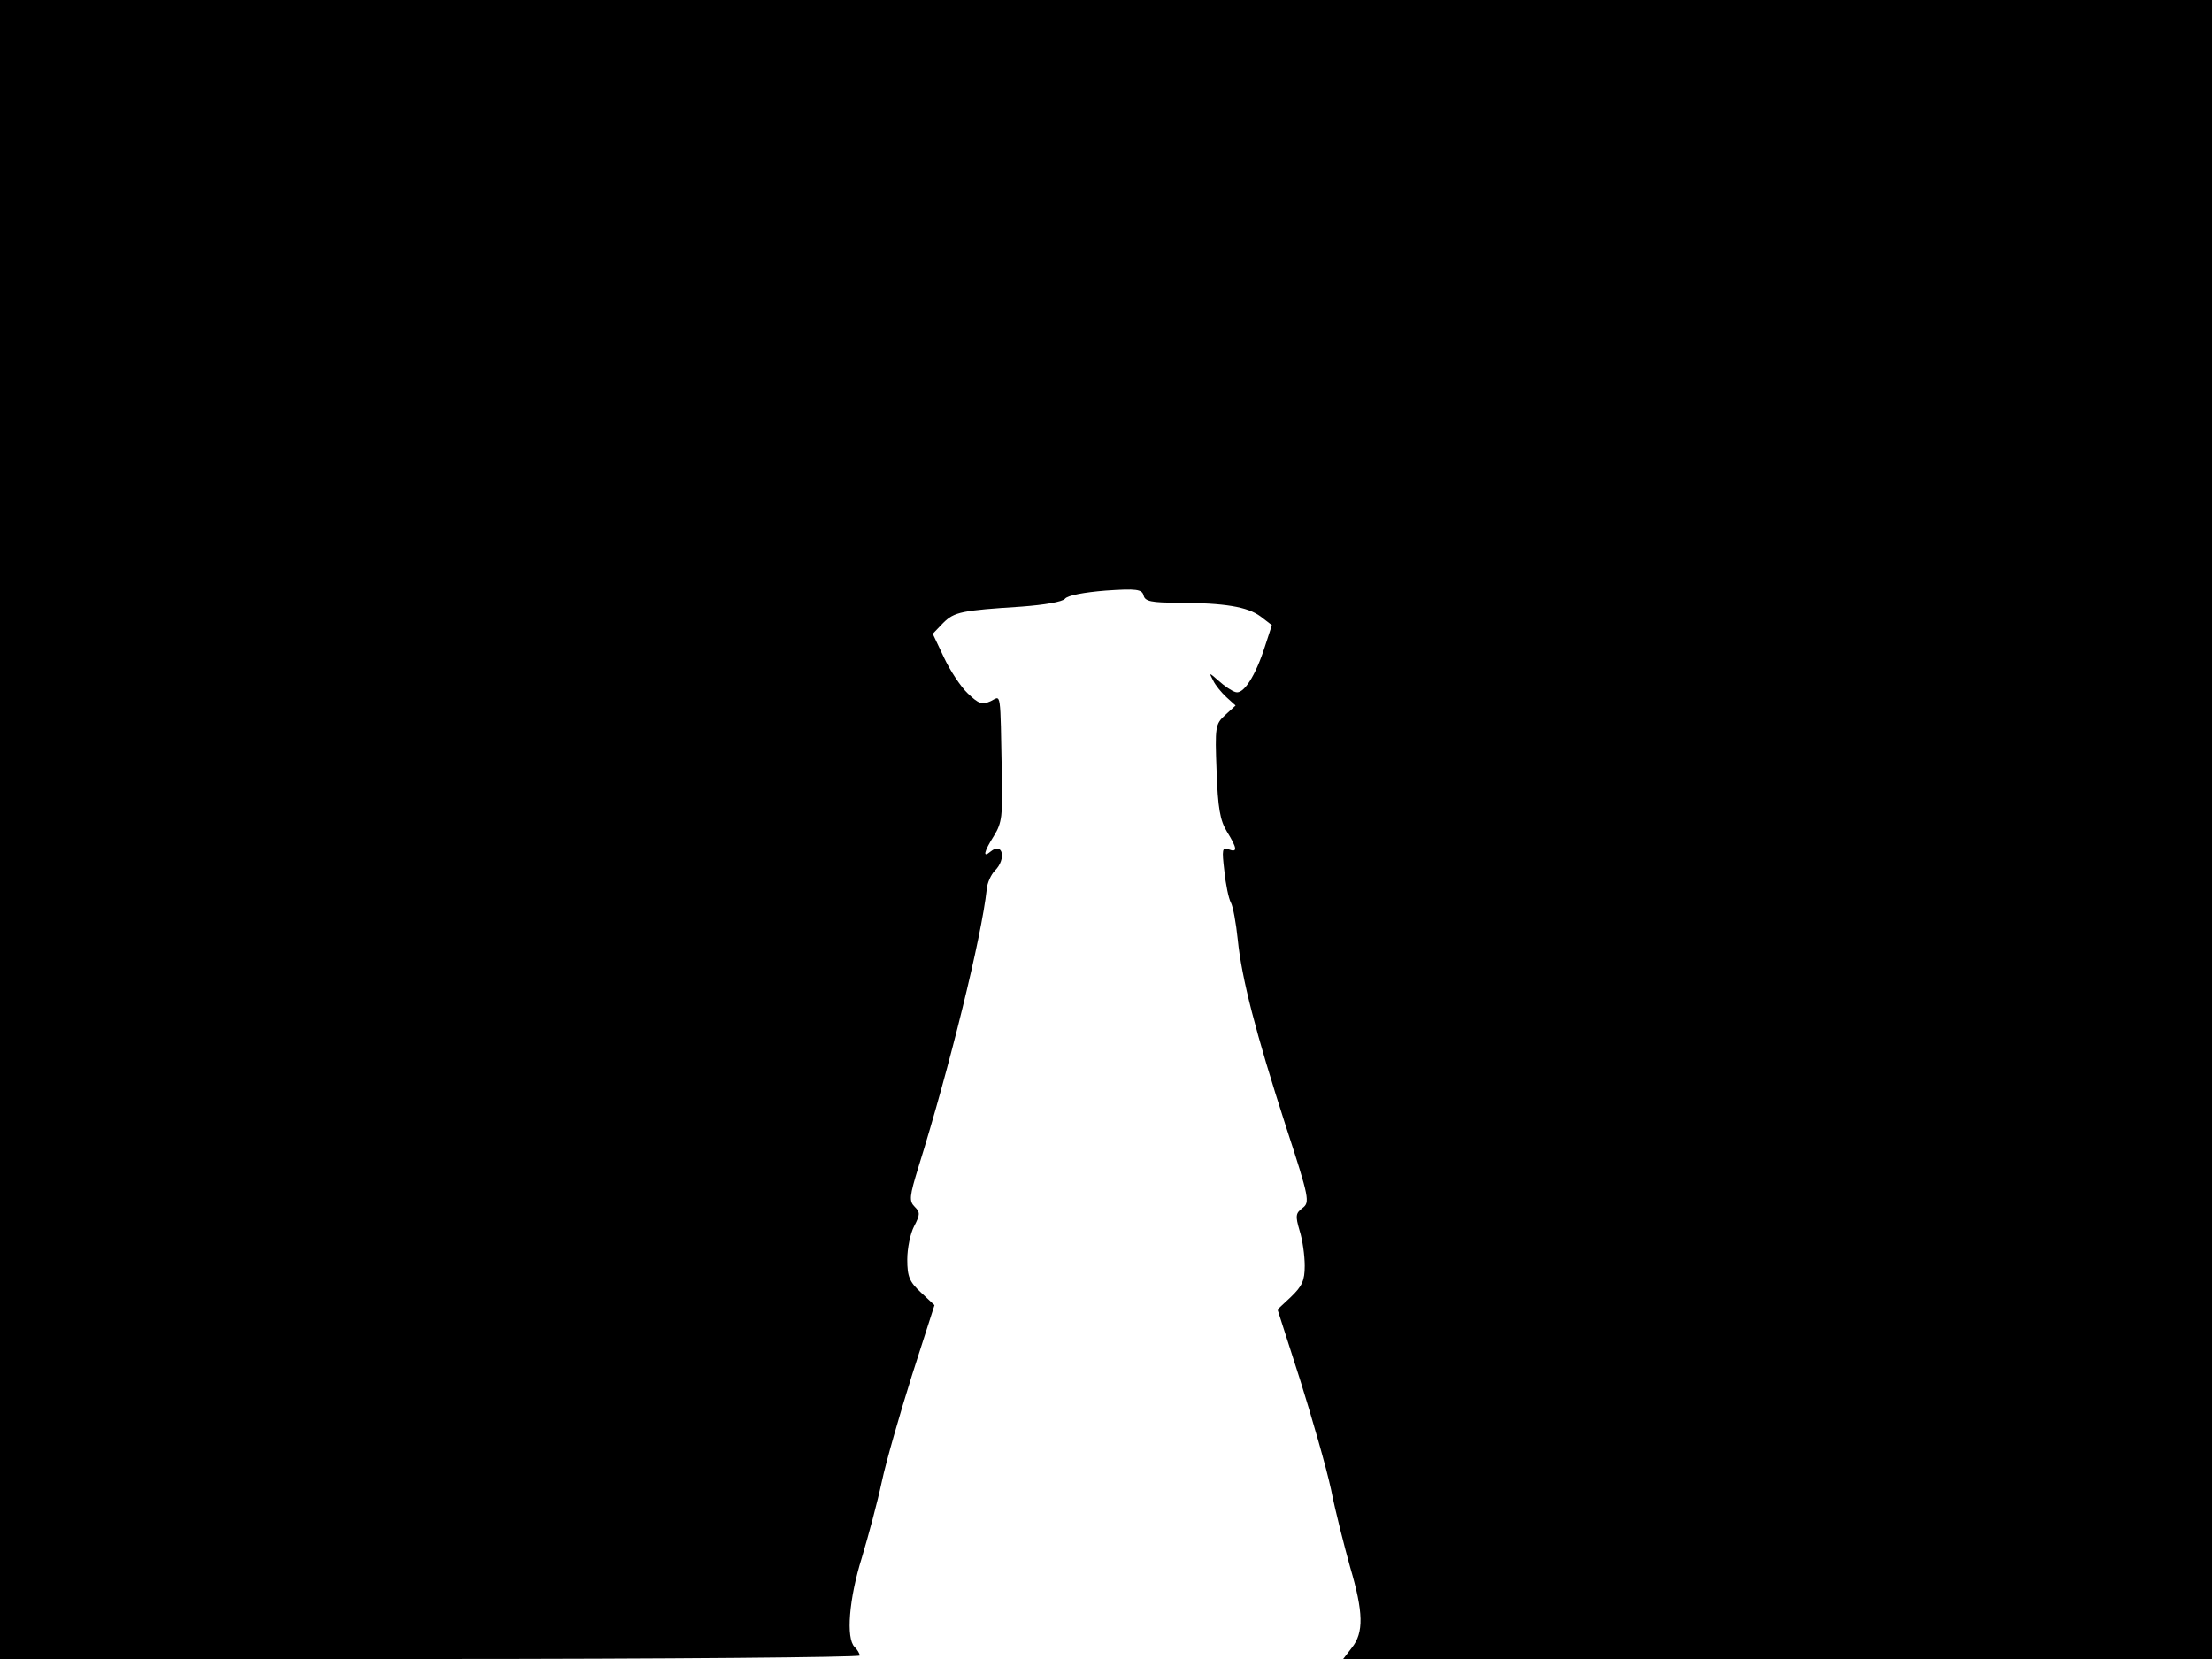 <svg xmlns="http://www.w3.org/2000/svg" width="682.667" height="512" version="1.0" viewBox="0 0 512 384"><path d="M0 192v192h99.5c54.7 0 99.5-.4 99.5-.8s-.5-1.3-1.2-2c-2-2-1.3-11.1 1.7-20.7 1.5-5 3.6-12.8 4.6-17.5s4.2-15.8 7-24.7l5.2-16.2-3.1-2.9c-2.7-2.5-3.2-3.7-3.2-7.7 0-2.5.7-6 1.6-7.7 1.4-2.7 1.4-3.2.1-4.5s-1.2-2.4.9-9.2c7.2-23.1 14.6-53.2 15.8-64.3.1-1.4 1-3.4 1.9-4.3 2.7-2.7 1.8-6.7-1-4.4-1.9 1.6-1.6.1.8-3.7 1.8-2.9 2-4.8 1.8-13.6-.4-20.6-.1-18.7-2.6-17.5-2 .9-2.8.6-5.3-1.8-1.6-1.5-4.1-5.3-5.5-8.3l-2.6-5.5 2.4-2.5c2.6-2.6 4.3-2.9 18.2-3.8 5.3-.4 9.4-1.1 10-1.8.6-.8 4.5-1.5 9.4-1.9 7.2-.5 8.4-.3 8.8 1.1.3 1.4 1.8 1.7 8.1 1.7 10.7.1 15.9.9 19 3.2l2.6 2-1.6 4.9c-2.2 6.9-5 11.2-6.8 10.6-.8-.2-2.6-1.4-3.9-2.6-2.3-2-2.3-2-1.3-.1.5 1.1 2 2.9 3.1 3.9l2.1 1.9-2.4 2.2c-2.3 2.1-2.4 2.7-2 13 .3 8.5.8 11.4 2.4 14 2.4 3.9 2.5 4.9.4 4.1-1.5-.6-1.6 0-1 5 .3 3.1 1 6.4 1.5 7.3s1.2 4.7 1.6 8.6c.9 8.9 4.1 21.4 11.2 43.4 5.4 16.5 5.5 17.4 3.8 18.7-1.6 1.2-1.7 1.8-.7 5.2.7 2.2 1.2 5.8 1.2 8.2 0 3.4-.6 4.7-3.2 7.2l-3.1 2.9 5.2 16.2c2.8 8.9 6.1 20.4 7.2 25.5 1 5.1 3.1 13.2 4.4 17.9 3.1 10.5 3.2 15.2.4 18.7l-2 2.6H512V0H0z"/></svg>